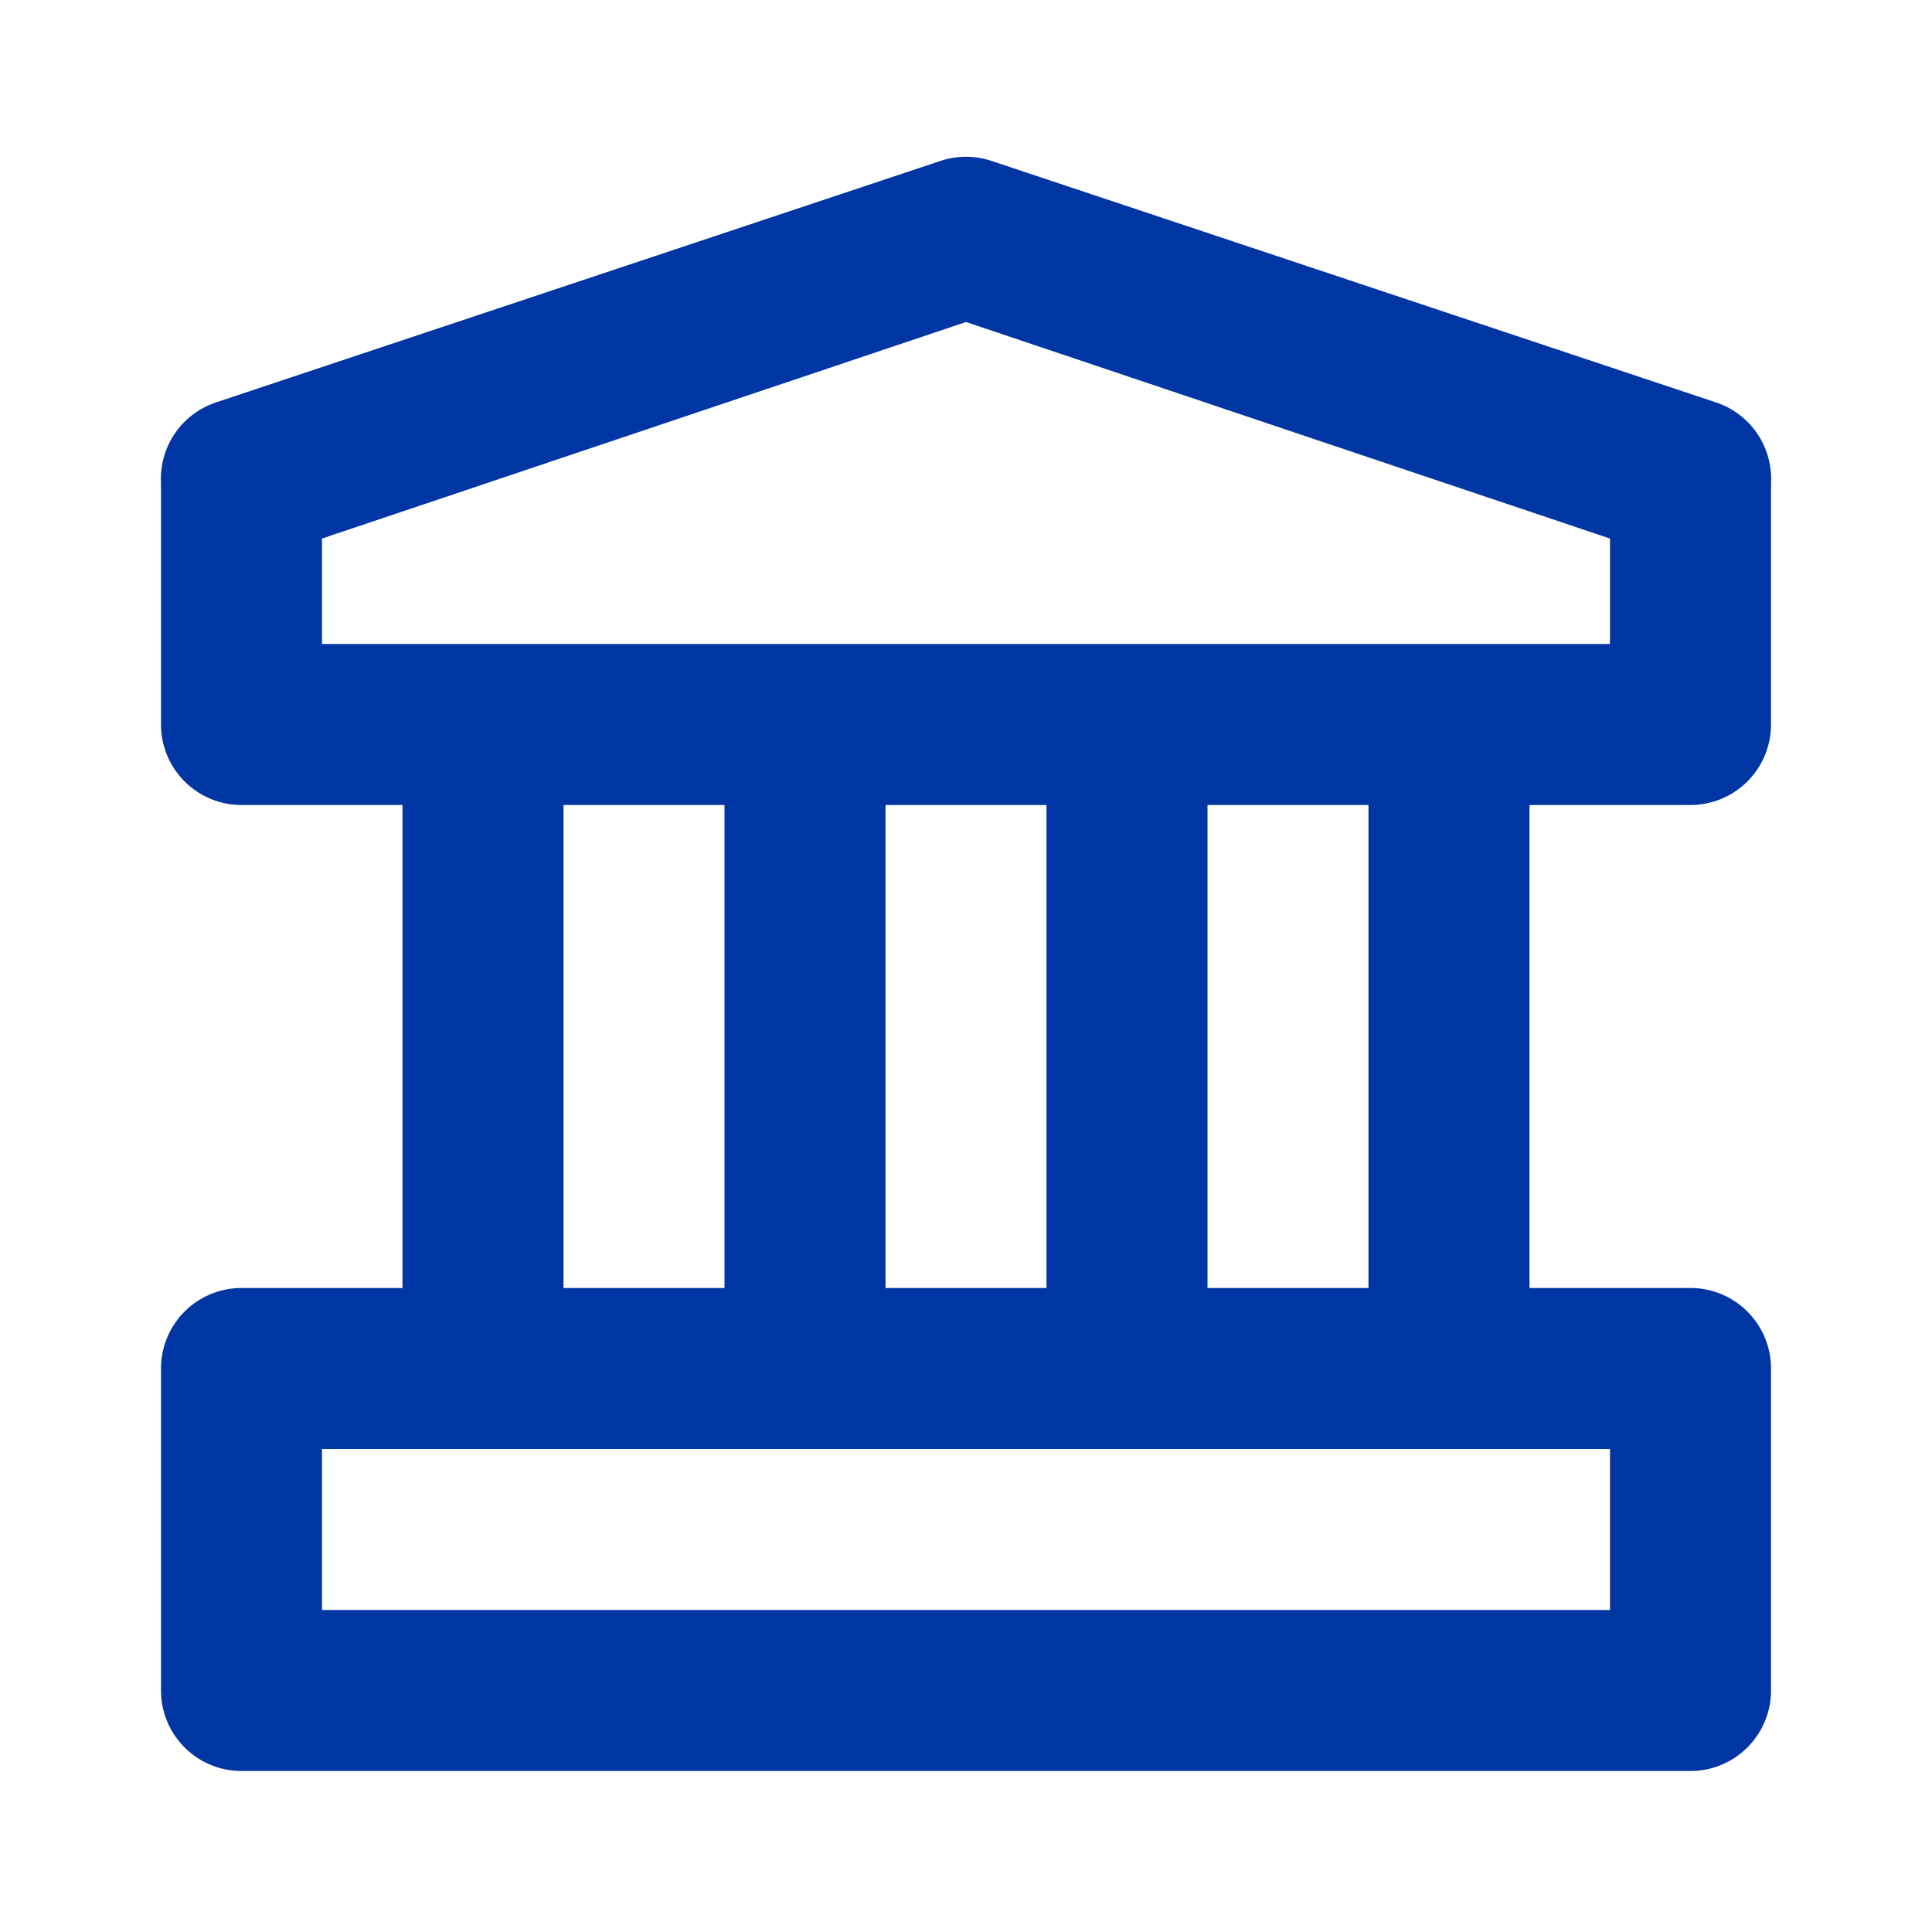 <svg xmlns="http://www.w3.org/2000/svg" width="24" height="24" viewBox="0 0 24 24">
    <path fill="#0036A3" fill-rule="evenodd" d="M21 10a1 1 0 0 0 1-1V6a1 1 0 0 0-.68-1l-9-3a1 1 0 0 0-.64 0l-9 3A1 1 0 0 0 2 6v3a1 1 0 0 0 1 1h2v6H3a1 1 0 0 0-1 1v4a1 1 0 0 0 1 1h18a1 1 0 0 0 1-1v-4a1 1 0 0 0-1-1h-2v-6h2zM4 8V6.69L12 4l8 2.69V8H4zm9 8h-2v-6h2v6zm-6-6h2v6H7v-6zm13 8v2H4v-2h16zm-3-2h-2v-6h2v6z"/>
</svg>
